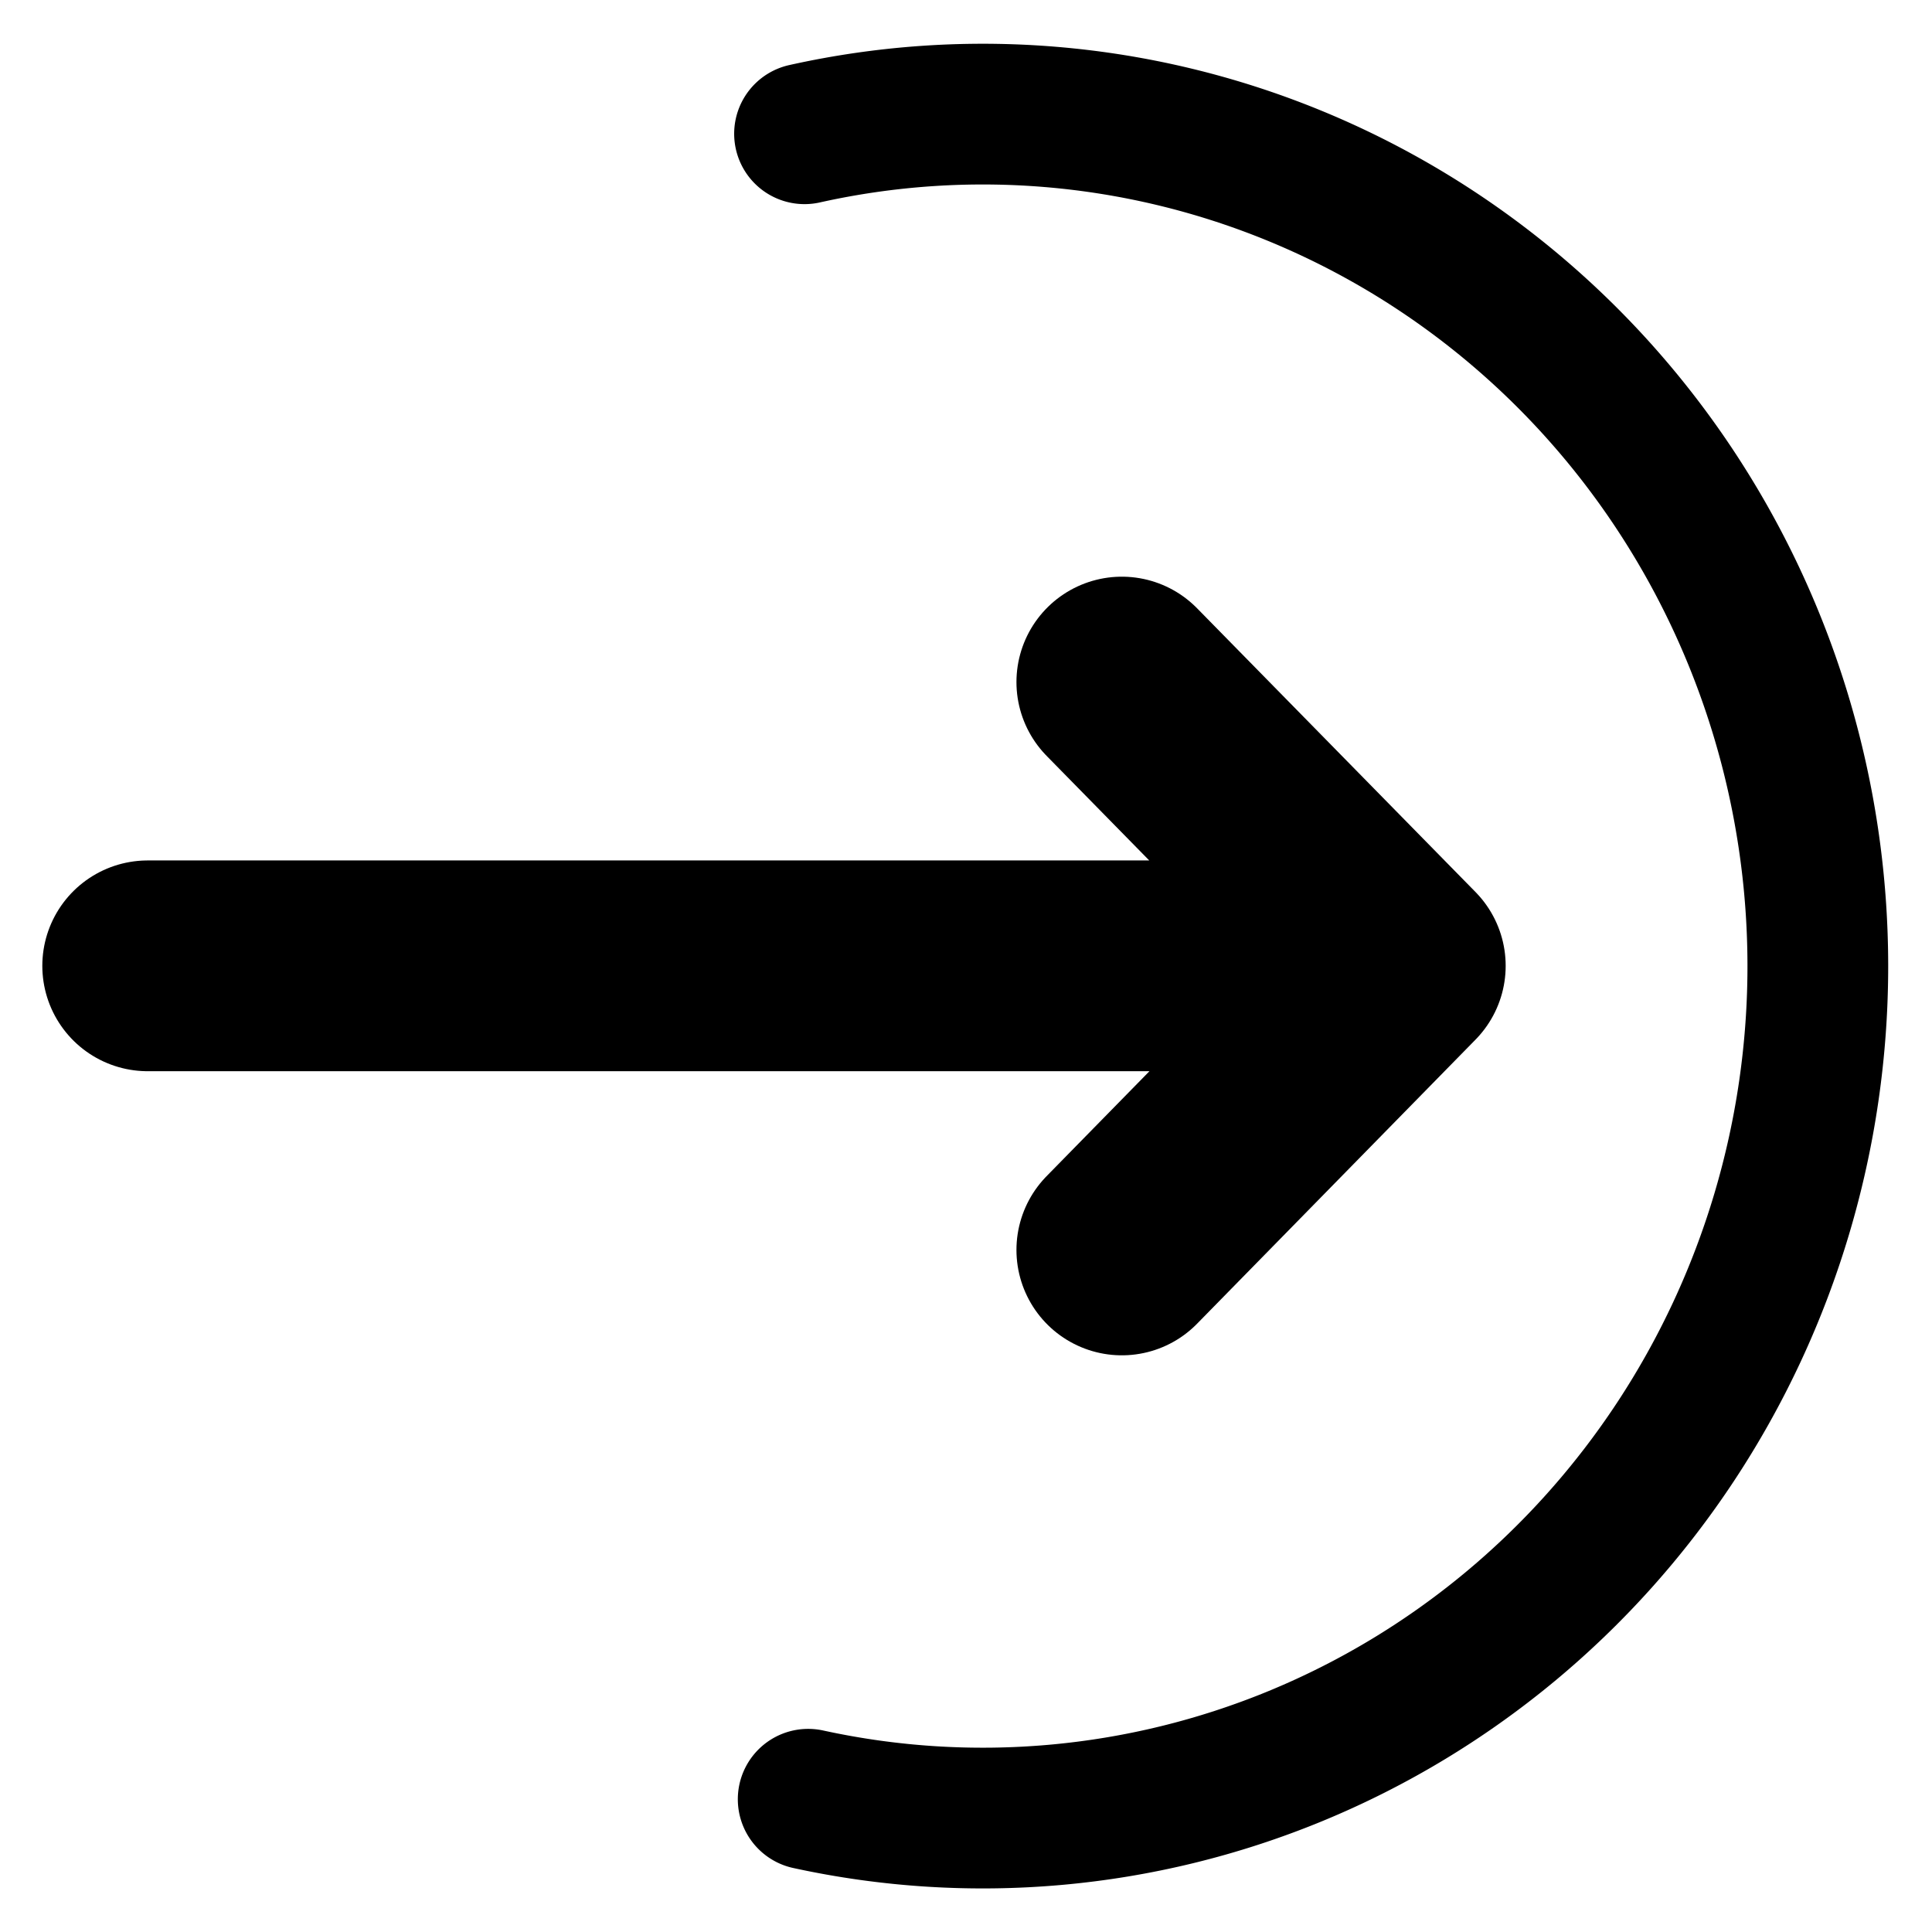 <?xml version="1.0" encoding="UTF-8" standalone="no"?>
<svg
   width="22"
   height="22"
   viewBox="0 0 5.821 5.821"
   version="1.1"
   id="svg8"
   inkscape:version="1.2.2 (b0a8486541, 2022-12-01)"
   sodipodi:docname="midi-input.svg"
   xmlns:inkscape="http://www.inkscape.org/namespaces/inkscape"
   xmlns:sodipodi="http://sodipodi.sourceforge.net/DTD/sodipodi-0.dtd"
   xmlns="http://www.w3.org/2000/svg"
   xmlns:svg="http://www.w3.org/2000/svg"
   xmlns:rdf="http://www.w3.org/1999/02/22-rdf-syntax-ns#"
   xmlns:cc="http://creativecommons.org/ns#"
   xmlns:dc="http://purl.org/dc/elements/1.1/">
  <defs
     id="defs2" />
  <sodipodi:namedview
     id="base"
     pagecolor="#ffffff"
     bordercolor="#666666"
     borderopacity="1.0"
     inkscape:pageopacity="0.0"
     inkscape:pageshadow="2"
     inkscape:zoom="32"
     inkscape:cx="8.328125"
     inkscape:cy="12.65625"
     inkscape:document-units="mm"
     inkscape:current-layer="layer3"
     inkscape:document-rotation="0"
     showgrid="true"
     units="px"
     showguides="false"
     inkscape:window-width="1916"
     inkscape:window-height="1161"
     inkscape:window-x="1920"
     inkscape:window-y="18"
     inkscape:window-maximized="0"
     inkscape:snap-bbox="false"
     inkscape:snap-global="false"
     inkscape:showpageshadow="2"
     inkscape:pagecheckerboard="0"
     inkscape:deskcolor="#d1d1d1">
    <inkscape:grid
       type="xygrid"
       id="grid833"
       spacingx="0.132"
       spacingy="0.132"
       empspacing="4" />
    <sodipodi:guide
       position="0,5.821"
       orientation="0,22"
       id="guide1472"
       inkscape:locked="false" />
    <sodipodi:guide
       position="5.821,5.821"
       orientation="22,0"
       id="guide1474"
       inkscape:locked="false" />
    <sodipodi:guide
       position="5.821,0"
       orientation="0,-22"
       id="guide1476"
       inkscape:locked="false" />
    <sodipodi:guide
       position="0,0"
       orientation="-22,0"
       id="guide1478"
       inkscape:locked="false" />
    <sodipodi:guide
       position="0,5.821"
       orientation="0,22"
       id="guide1480"
       inkscape:locked="false" />
    <sodipodi:guide
       position="5.821,5.821"
       orientation="22,0"
       id="guide1482"
       inkscape:locked="false" />
    <sodipodi:guide
       position="5.821,0"
       orientation="0,-22"
       id="guide1484"
       inkscape:locked="false" />
    <sodipodi:guide
       position="0,0"
       orientation="-22,0"
       id="guide1486"
       inkscape:locked="false" />
  </sodipodi:namedview>
  <g
     inkscape:label="Layer 1"
     inkscape:groupmode="layer"
     id="layer1" />
  <g
     inkscape:groupmode="layer"
     id="layer3"
     inkscape:label="Layer 2">
    <path
       style="fill:none;fill-opacity:1;stroke:#000000;stroke-width:0.635;stroke-linecap:round;stroke-linejoin:round;stroke-dasharray:none;stroke-opacity:1;paint-order:fill markers stroke"
       d="M 0.445,2.91 H 4.219 L 3.38,2.055 4.219,2.91 3.38,3.766 4.219,2.91 Z"
       id="path13411"
       sodipodi:nodetypes="ccccccc" />
    <path
       style="fill:none;fill-opacity:1;stroke:#000000;stroke-width:0.424;stroke-linecap:round;stroke-linejoin:round;stroke-dasharray:none;stroke-opacity:1;paint-order:fill markers stroke"
       id="path16465"
       sodipodi:type="arc"
       sodipodi:cx="2.961041"
       sodipodi:cy="2.9103949"
       sodipodi:rx="2.5161254"
       sodipodi:ry="2.5670435"
       sodipodi:start="4.4971444"
       sodipodi:end="1.7813711"
       sodipodi:arc-type="arc"
       d="M 2.424,0.403 A 2.516,2.567 0 0 1 5.042,1.468 2.516,2.567 0 0 1 5.049,4.343 2.516,2.567 0 0 1 2.435,5.421"
       sodipodi:open="true" />
  </g>
</svg>
